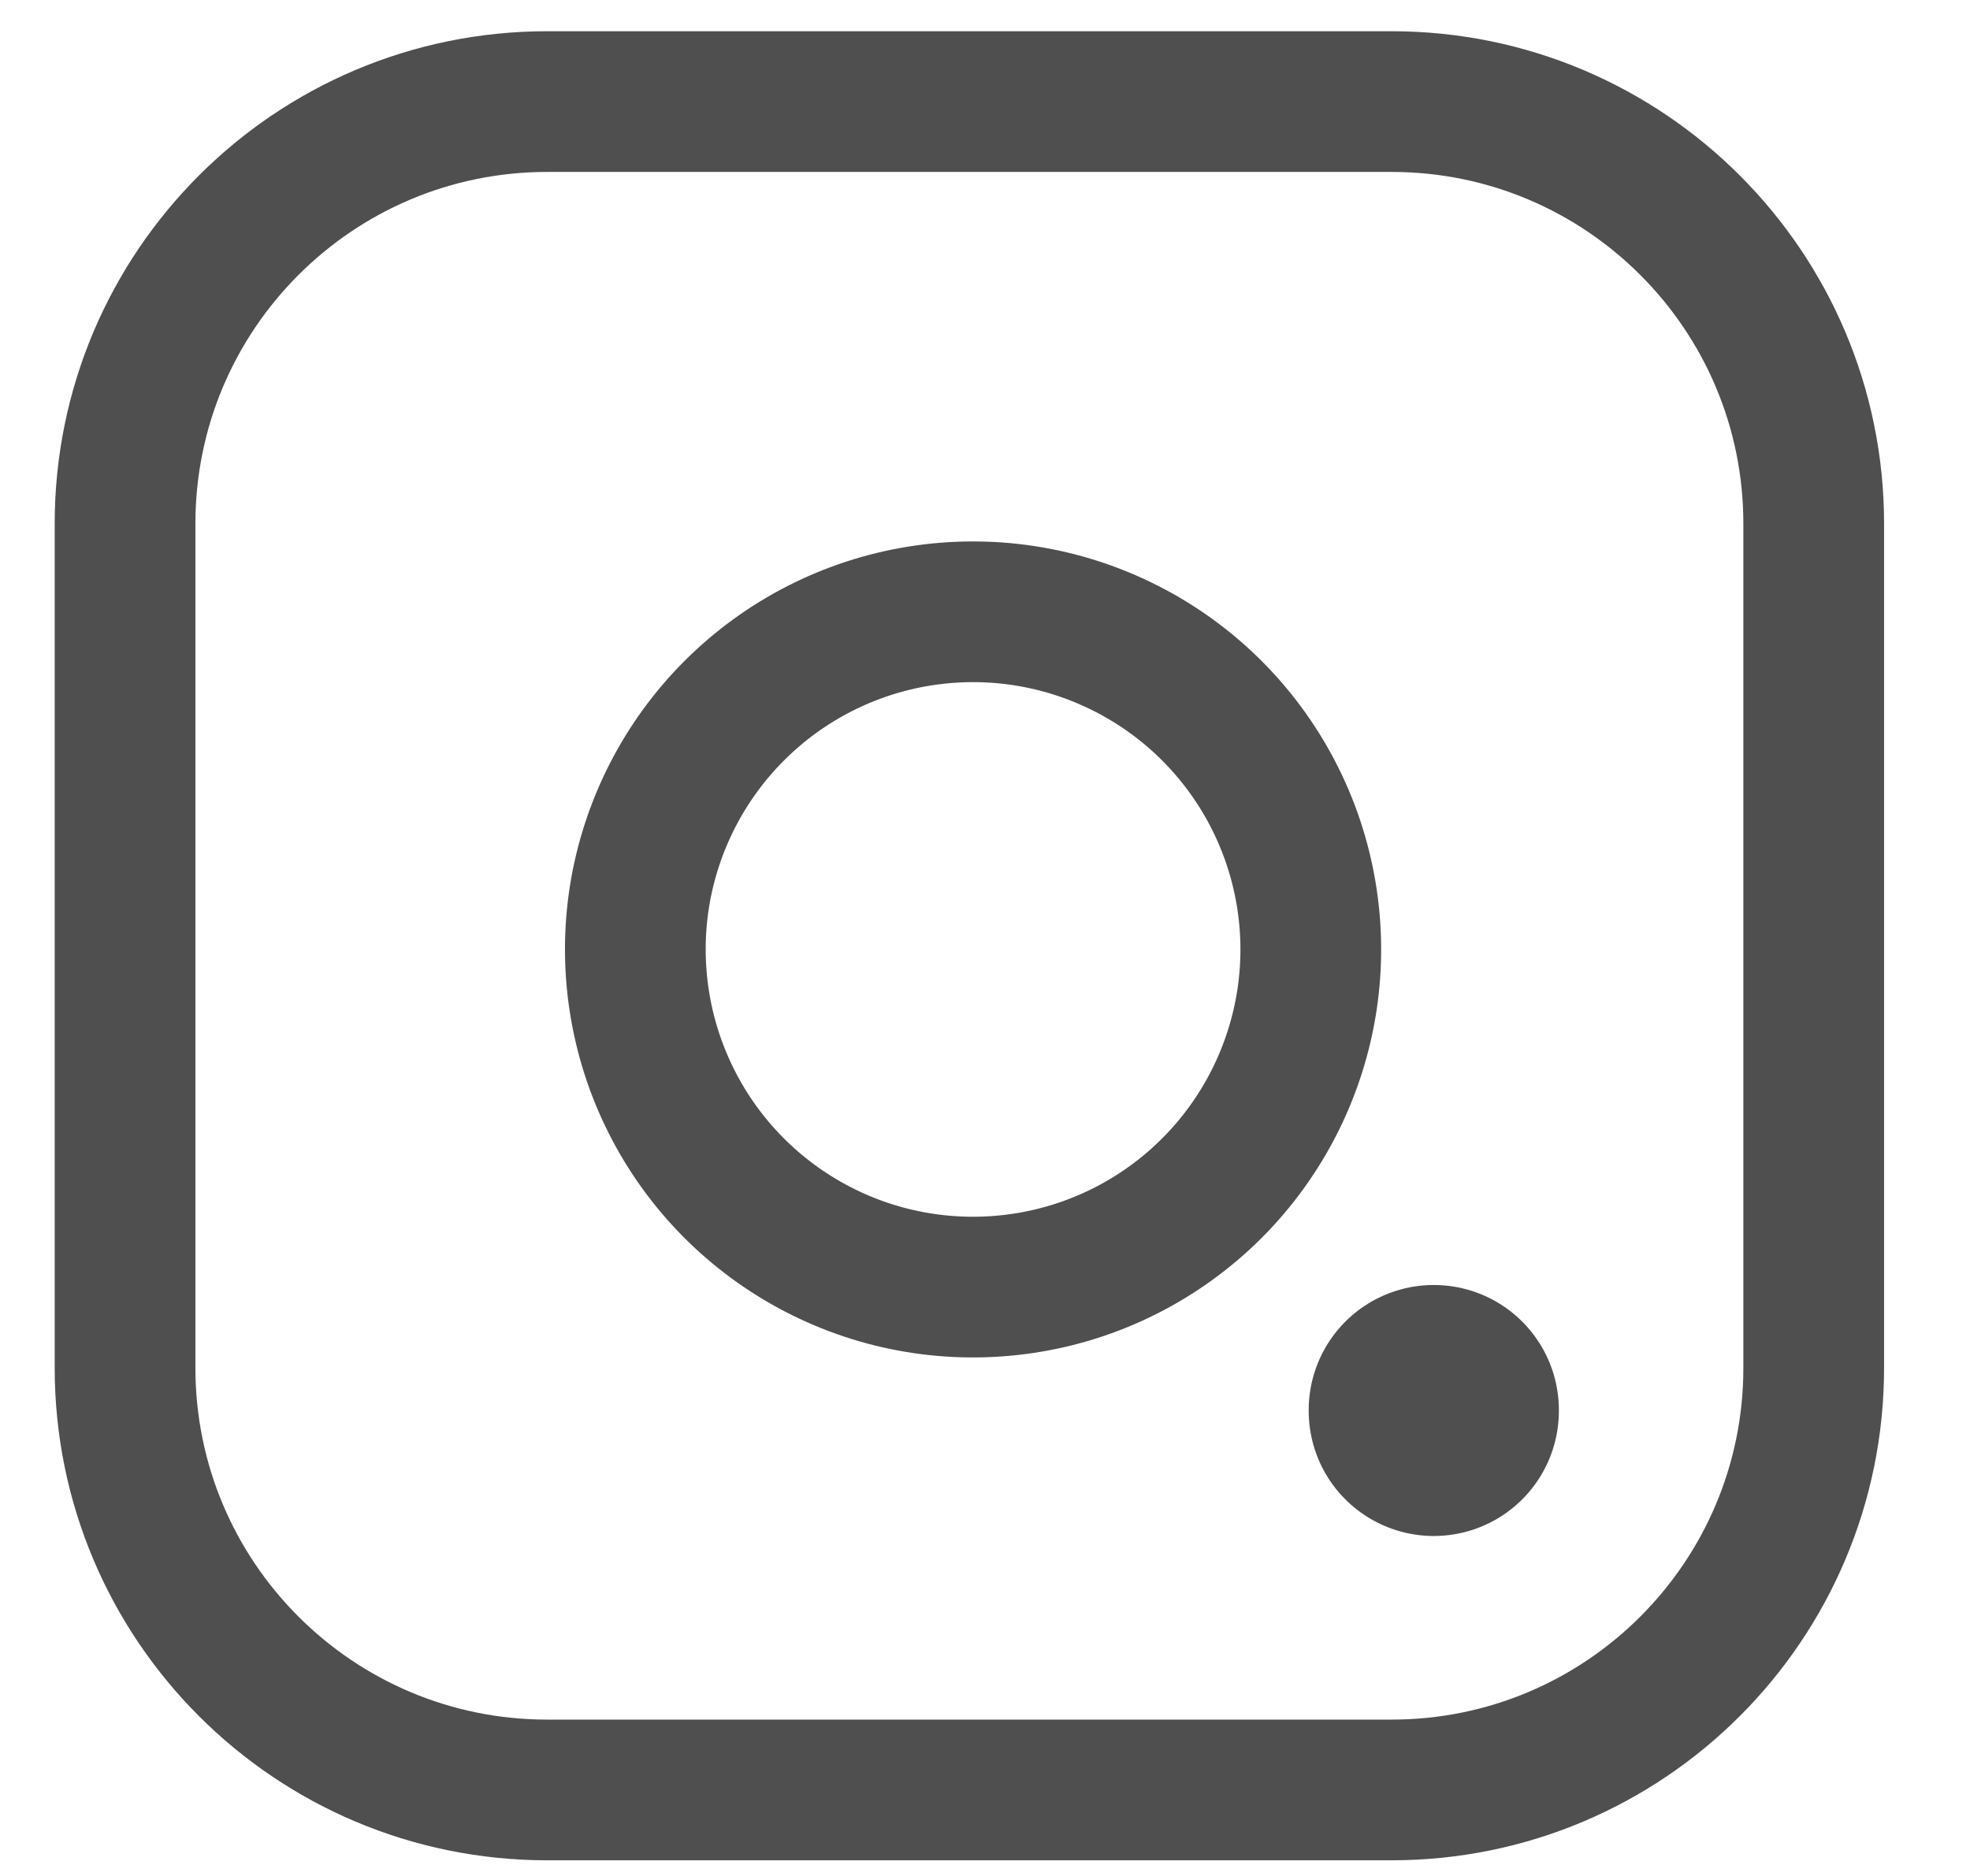 <svg width="21" height="20" viewBox="0 0 21 20" fill="none" xmlns="http://www.w3.org/2000/svg">
<path d="M19.334 14.583L19.334 5.583C19.334 3.098 17.319 1.083 14.834 1.083L5.833 1.083C3.348 1.083 1.333 3.098 1.333 5.583L1.333 14.583C1.333 17.069 3.348 19.083 5.833 19.083L14.834 19.083C17.319 19.083 19.334 17.069 19.334 14.583Z" stroke="#4F4F4F" stroke-width="1.5" stroke-linecap="round" stroke-linejoin="round"/>
<path d="M10.901 13.683C10.152 13.794 9.387 13.667 8.715 13.318C8.042 12.969 7.497 12.417 7.157 11.741C6.817 11.065 6.698 10.298 6.818 9.55C6.939 8.803 7.292 8.112 7.827 7.577C8.363 7.041 9.053 6.688 9.801 6.568C10.548 6.448 11.315 6.566 11.991 6.907C12.668 7.247 13.219 7.792 13.568 8.464C13.917 9.136 14.045 9.901 13.934 10.65C13.82 11.414 13.464 12.122 12.918 12.668C12.372 13.214 11.665 13.57 10.901 13.683Z" stroke="#4F4F4F" stroke-width="1.5" stroke-linecap="round" stroke-linejoin="round"/>
<path d="M15.284 15.033V15.042" stroke="#4F4F4F" stroke-width="2.667" stroke-linecap="round" stroke-linejoin="round"/>
</svg>
